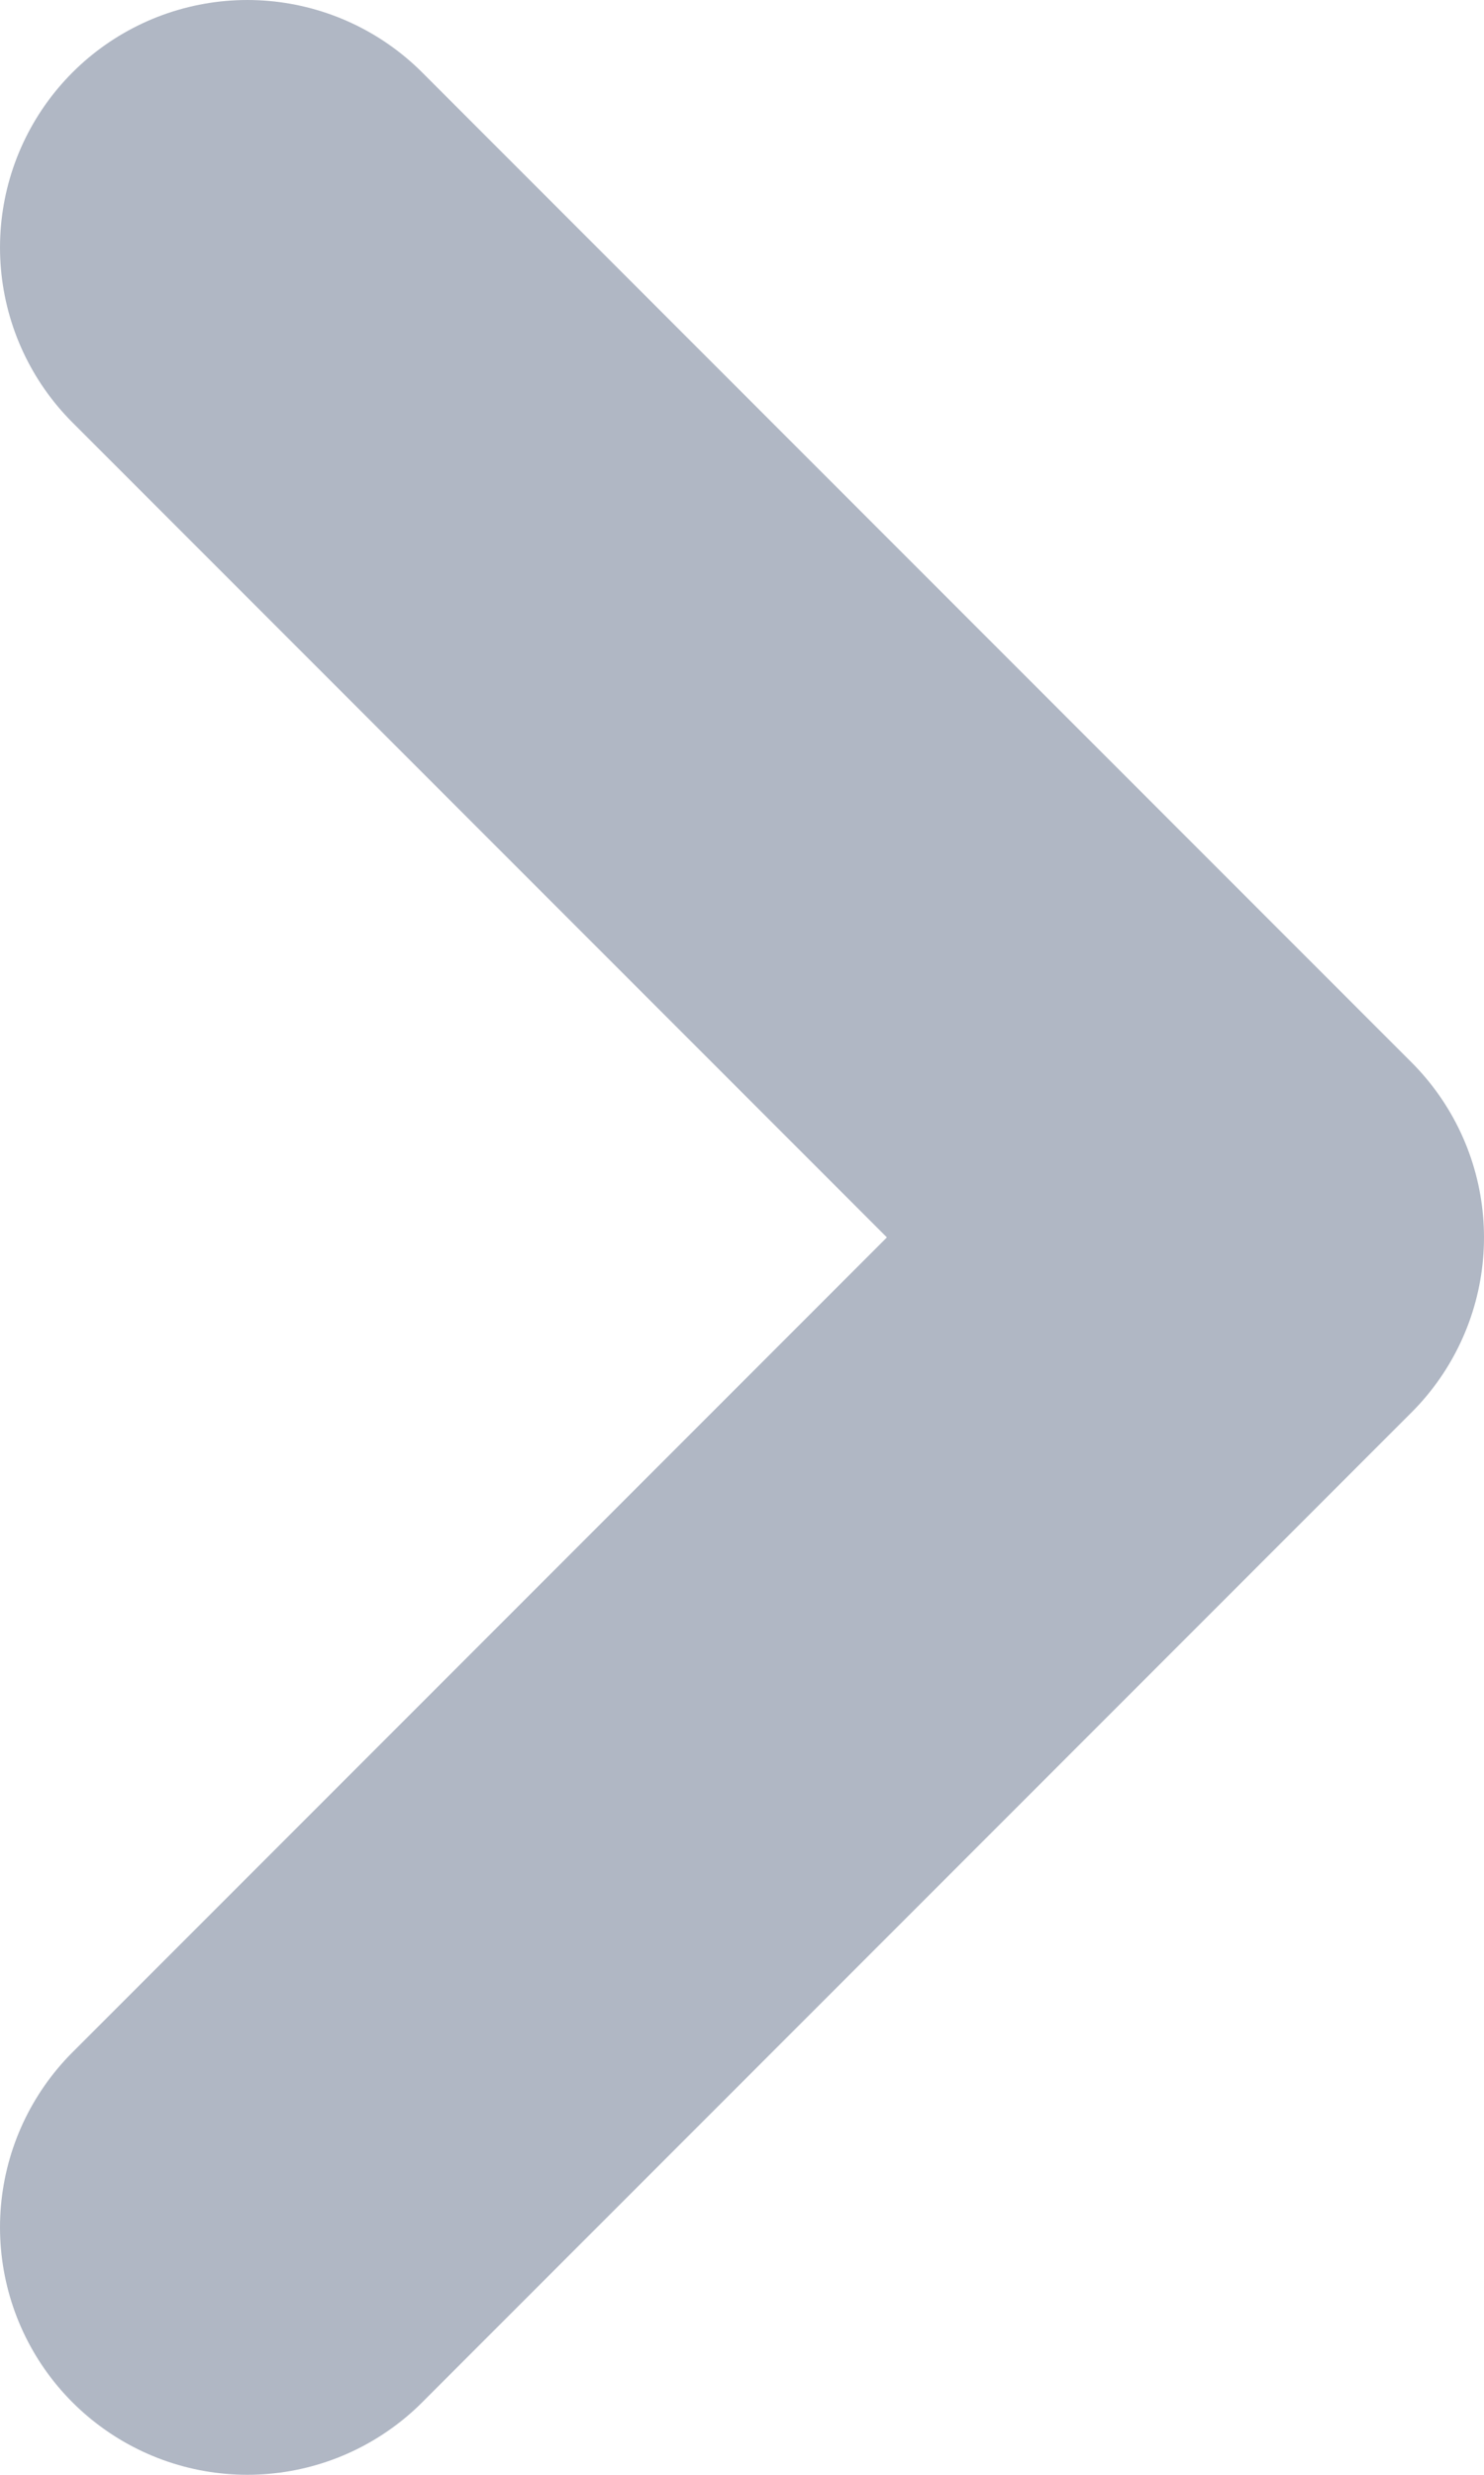 <svg width="6" height="10" viewBox="0 0 6 10" fill="none" xmlns="http://www.w3.org/2000/svg">
<path d="M1 1L5 5L1 9" stroke="#B0B7C4" stroke-width="2" stroke-linecap="round" stroke-linejoin="round"/>
</svg>
